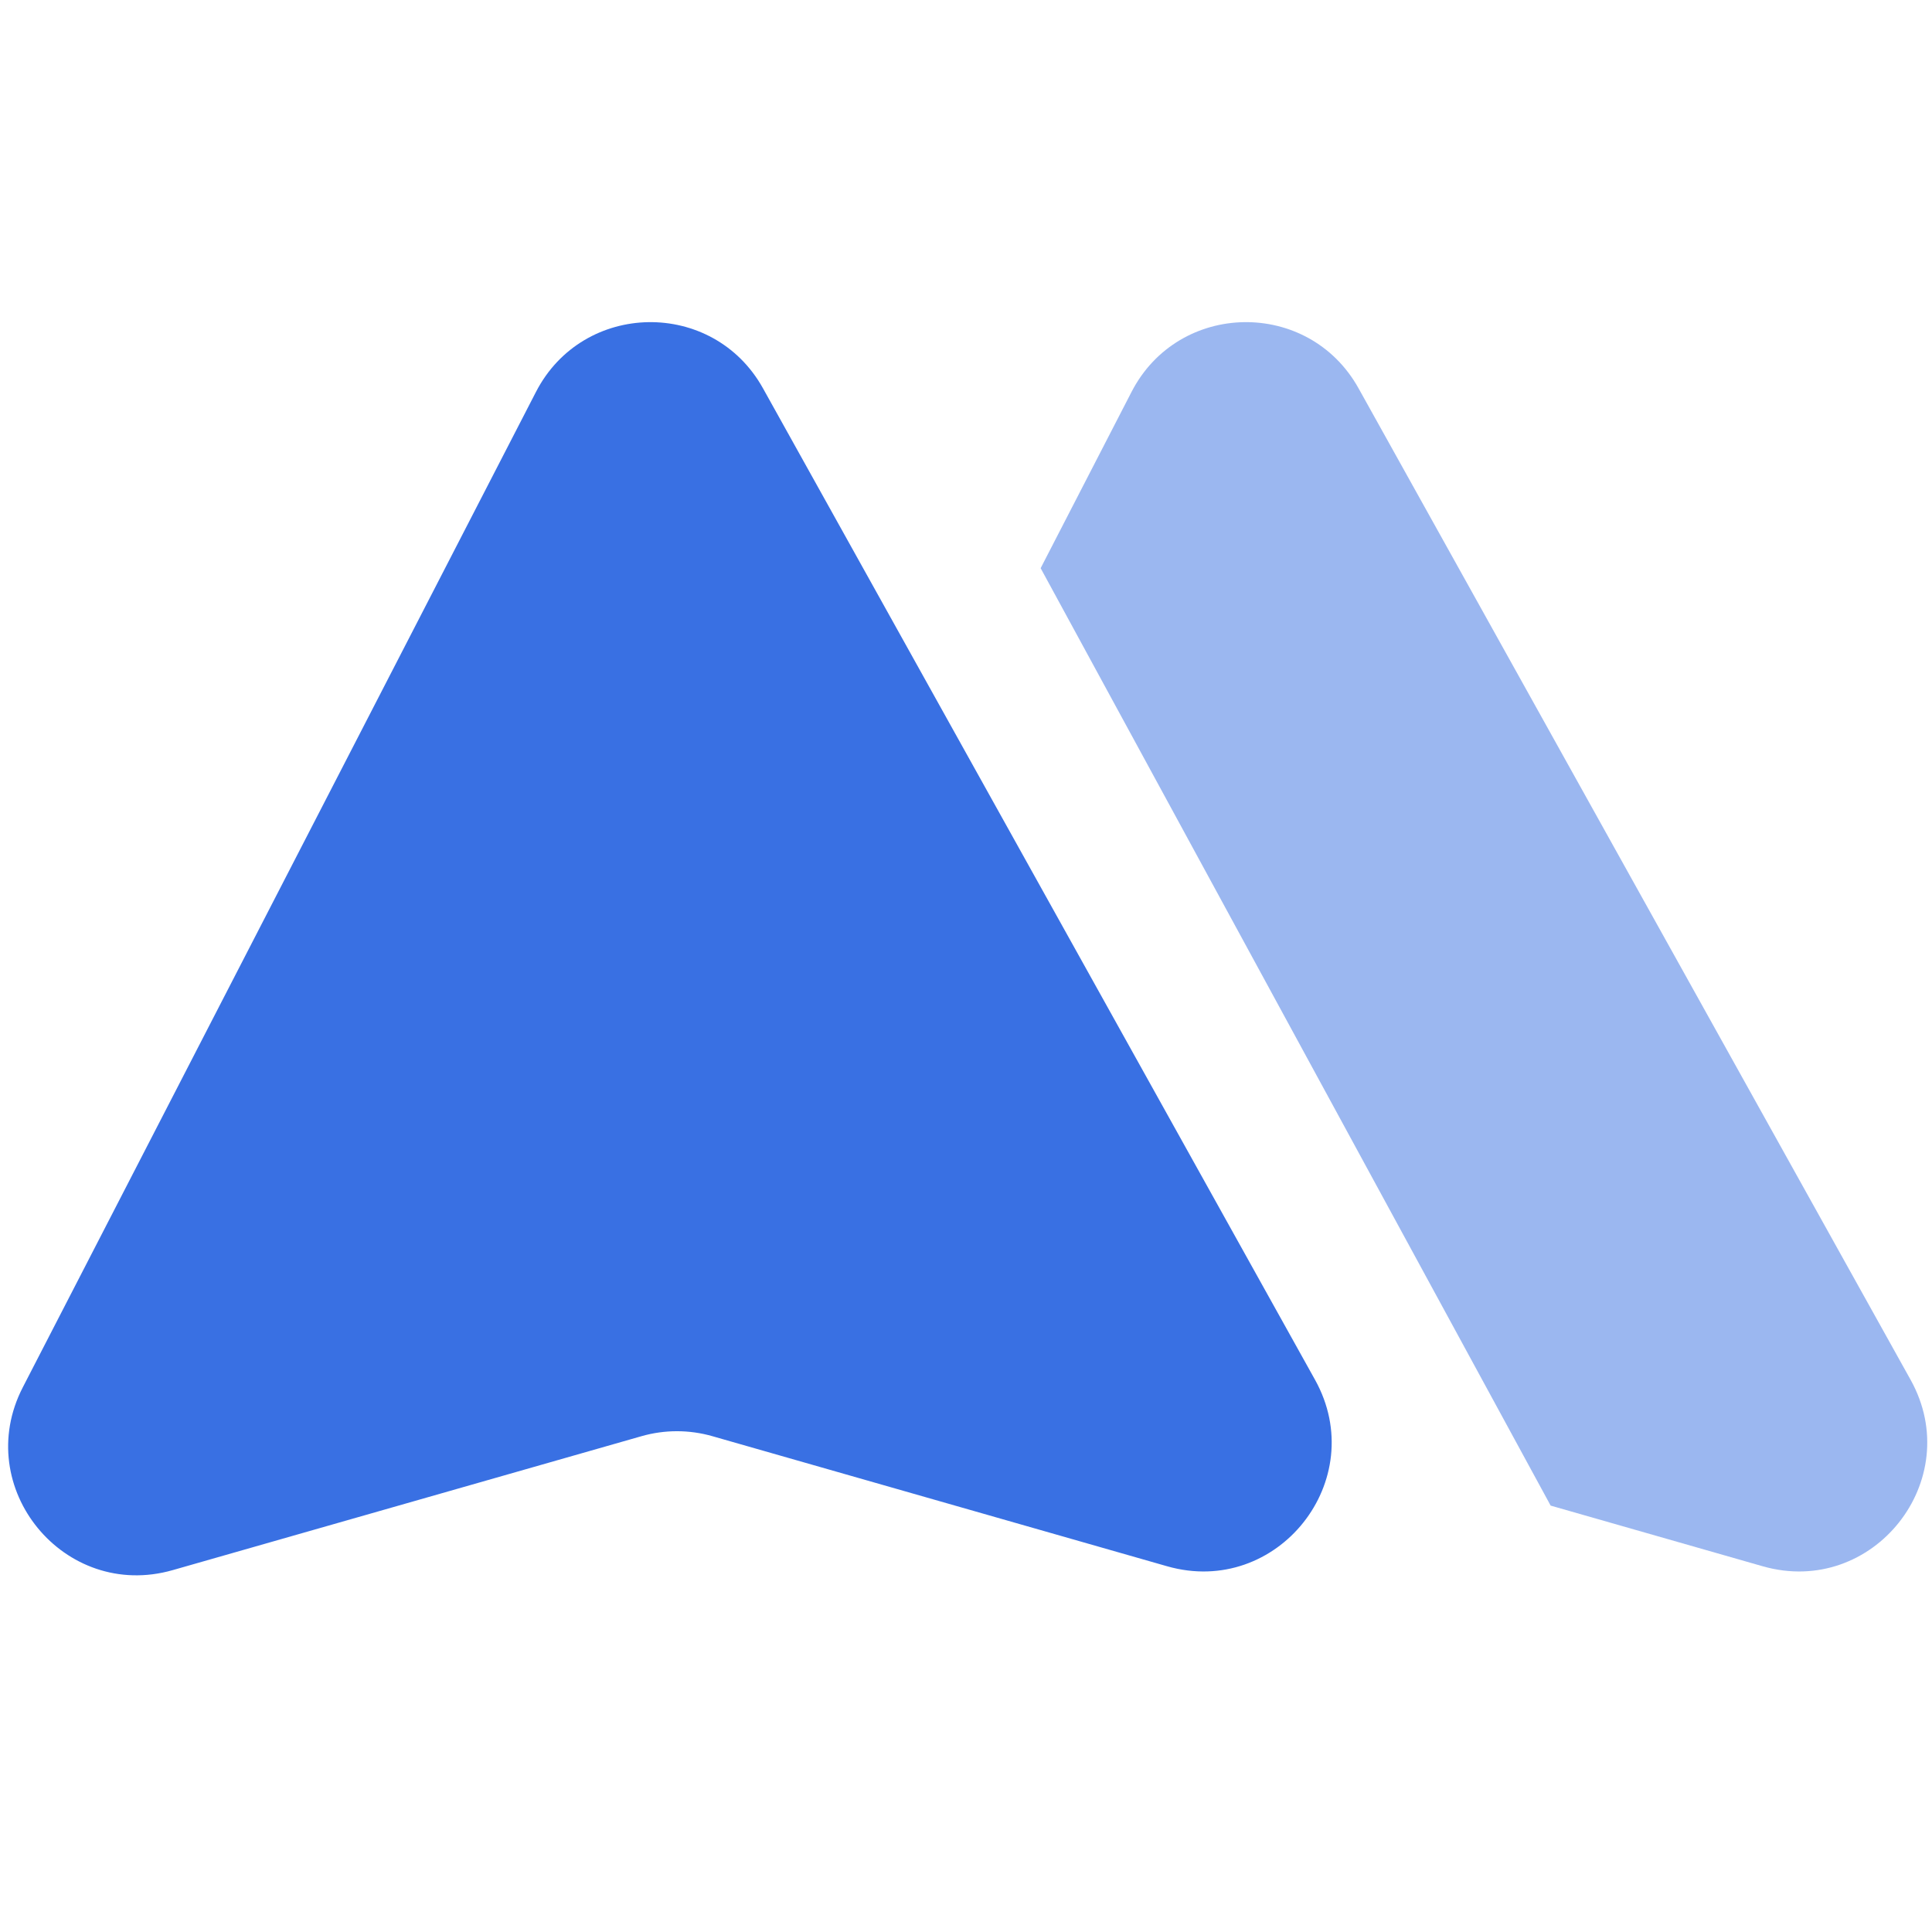 <svg xmlns="http://www.w3.org/2000/svg" xmlns:xlink="http://www.w3.org/1999/xlink" fill="none" version="1.1" width="80" height="80" viewBox="0 0 80 80"><clipPath id="master_svg0_5_050"><rect x="0" y="0" width="80" height="80" rx="0"/></clipPath><g clip-path="url(#master_svg0_5_050)" style="mix-blend-mode:passthrough"><g><g style="mix-blend-mode:passthrough"><path d="M0.945,57.444C0.945,57.444,22.193,16.229,22.193,16.229C24.144,12.445,29.523,12.359,31.593,16.078C31.593,16.078,54.452,57.133,54.452,57.133C56.766,61.287,52.897,66.163,48.326,64.855C48.326,64.855,29.497,59.469,29.497,59.469C28.539,59.195,27.523,59.195,26.565,59.469C26.565,59.469,7.15,65.016,7.15,65.016C2.658,66.299,-1.196,61.596,0.945,57.444C0.945,57.444,0.945,57.444,0.945,57.444Z" fill="#3970E3" fill-opacity="1"/></g><g style="mix-blend-mode:passthrough"><path d="M64.209,62.344L72.987,64.855C77.558,66.163,81.426,61.287,79.113,57.133L56.254,16.078C54.183,12.359,48.804,12.445,46.854,16.229L43.091,23.527L64.209,62.344Z" fill-rule="evenodd" fill="#3970E3" fill-opacity="0.5"/></g></g></g></svg>